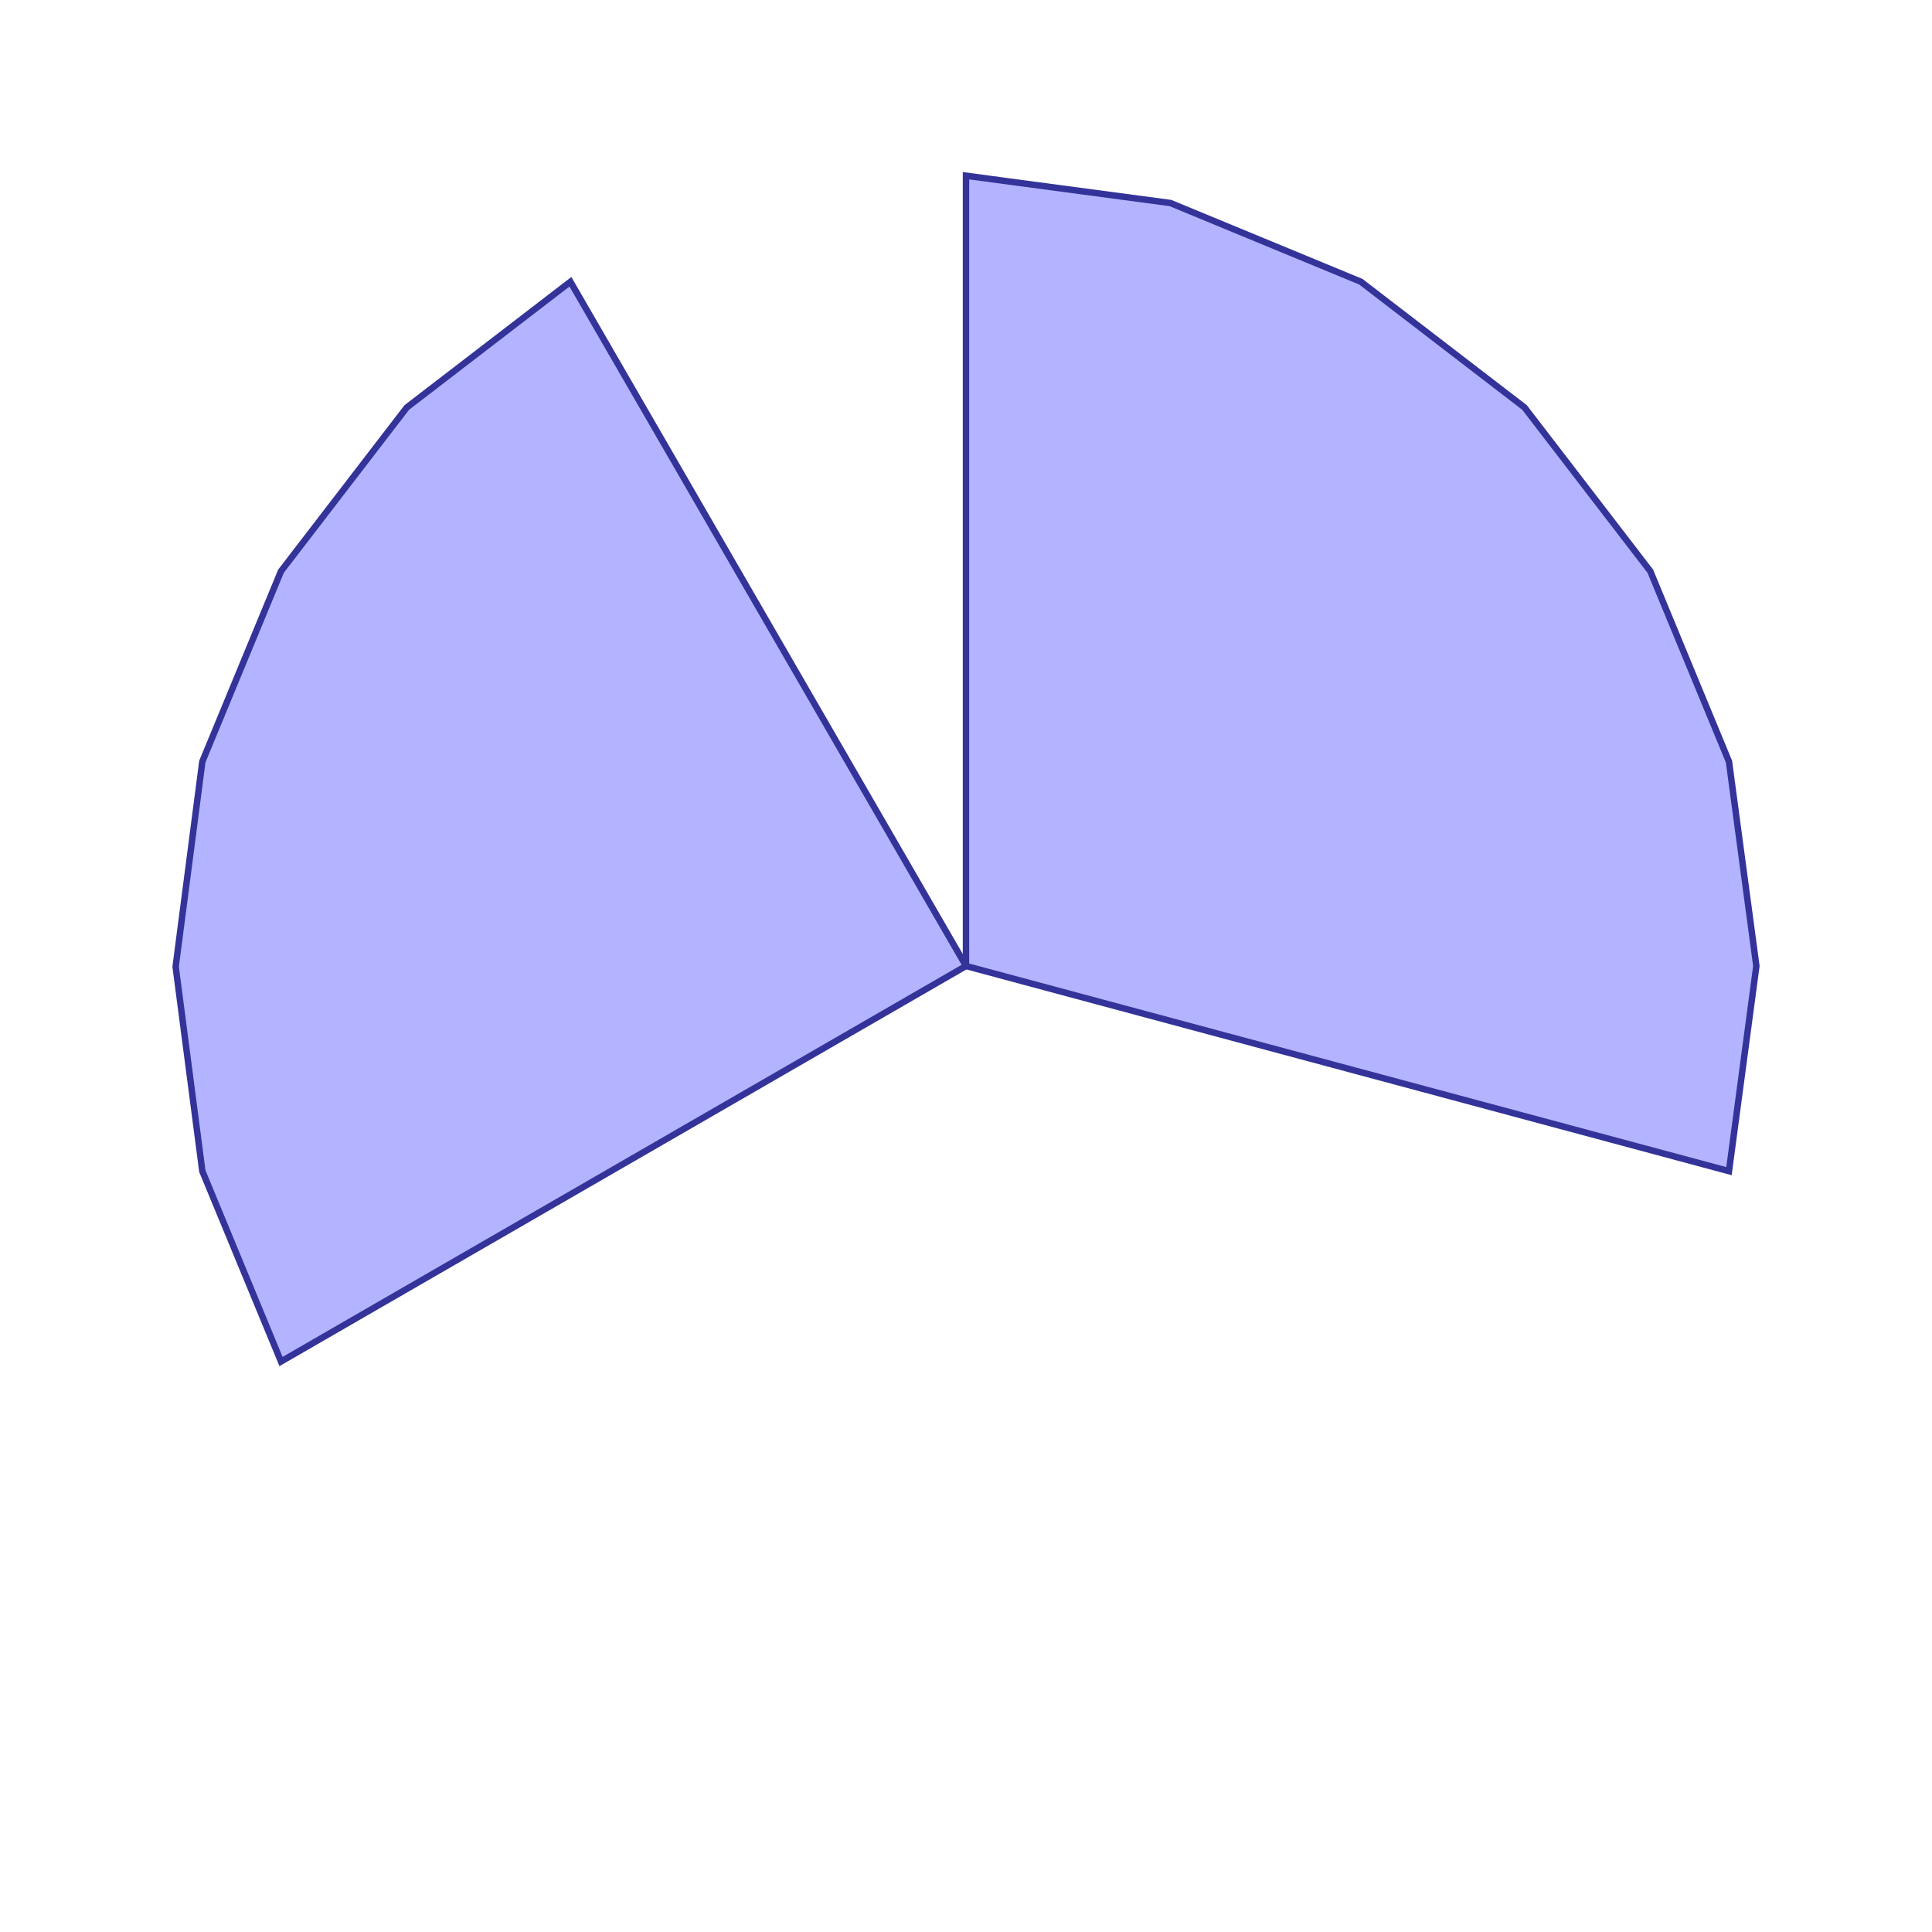 <?xml version="1.0" standalone="no"?>
<!DOCTYPE svg PUBLIC "-//W3C//DTD SVG 1.1//EN"
"http://www.w3.org/Graphics/SVG/1.1/DTD/svg11.dtd">
<svg viewBox="0 0 300 300" version="1.1"
xmlns="http://www.w3.org/2000/svg"
xmlns:xlink="http://www.w3.org/1999/xlink">
<g fill-rule="evenodd"><path d="M 150,27.287 L 181.745,31.527 L 211.309,43.745 L 236.727,63.273 L 256.255,88.691 L 268.473,118.255 L 272.727,150 L 268.473,181.855 L 150,150 L 150,27.287 z " style="fill-opacity:0.3;fill:rgb(0,0,255);stroke:rgb(51,51,153);stroke-width:1"/></g>
<g fill-rule="evenodd"><path d="M 88.573,43.752 L 150,150 L 43.636,211.418 L 31.418,181.855 L 27.273,150.109 L 31.418,118.255 L 43.636,88.691 L 63.164,63.273 L 88.573,43.752 z " style="fill-opacity:0.3;fill:rgb(0,0,255);stroke:rgb(51,51,153);stroke-width:1"/></g>
</svg>
